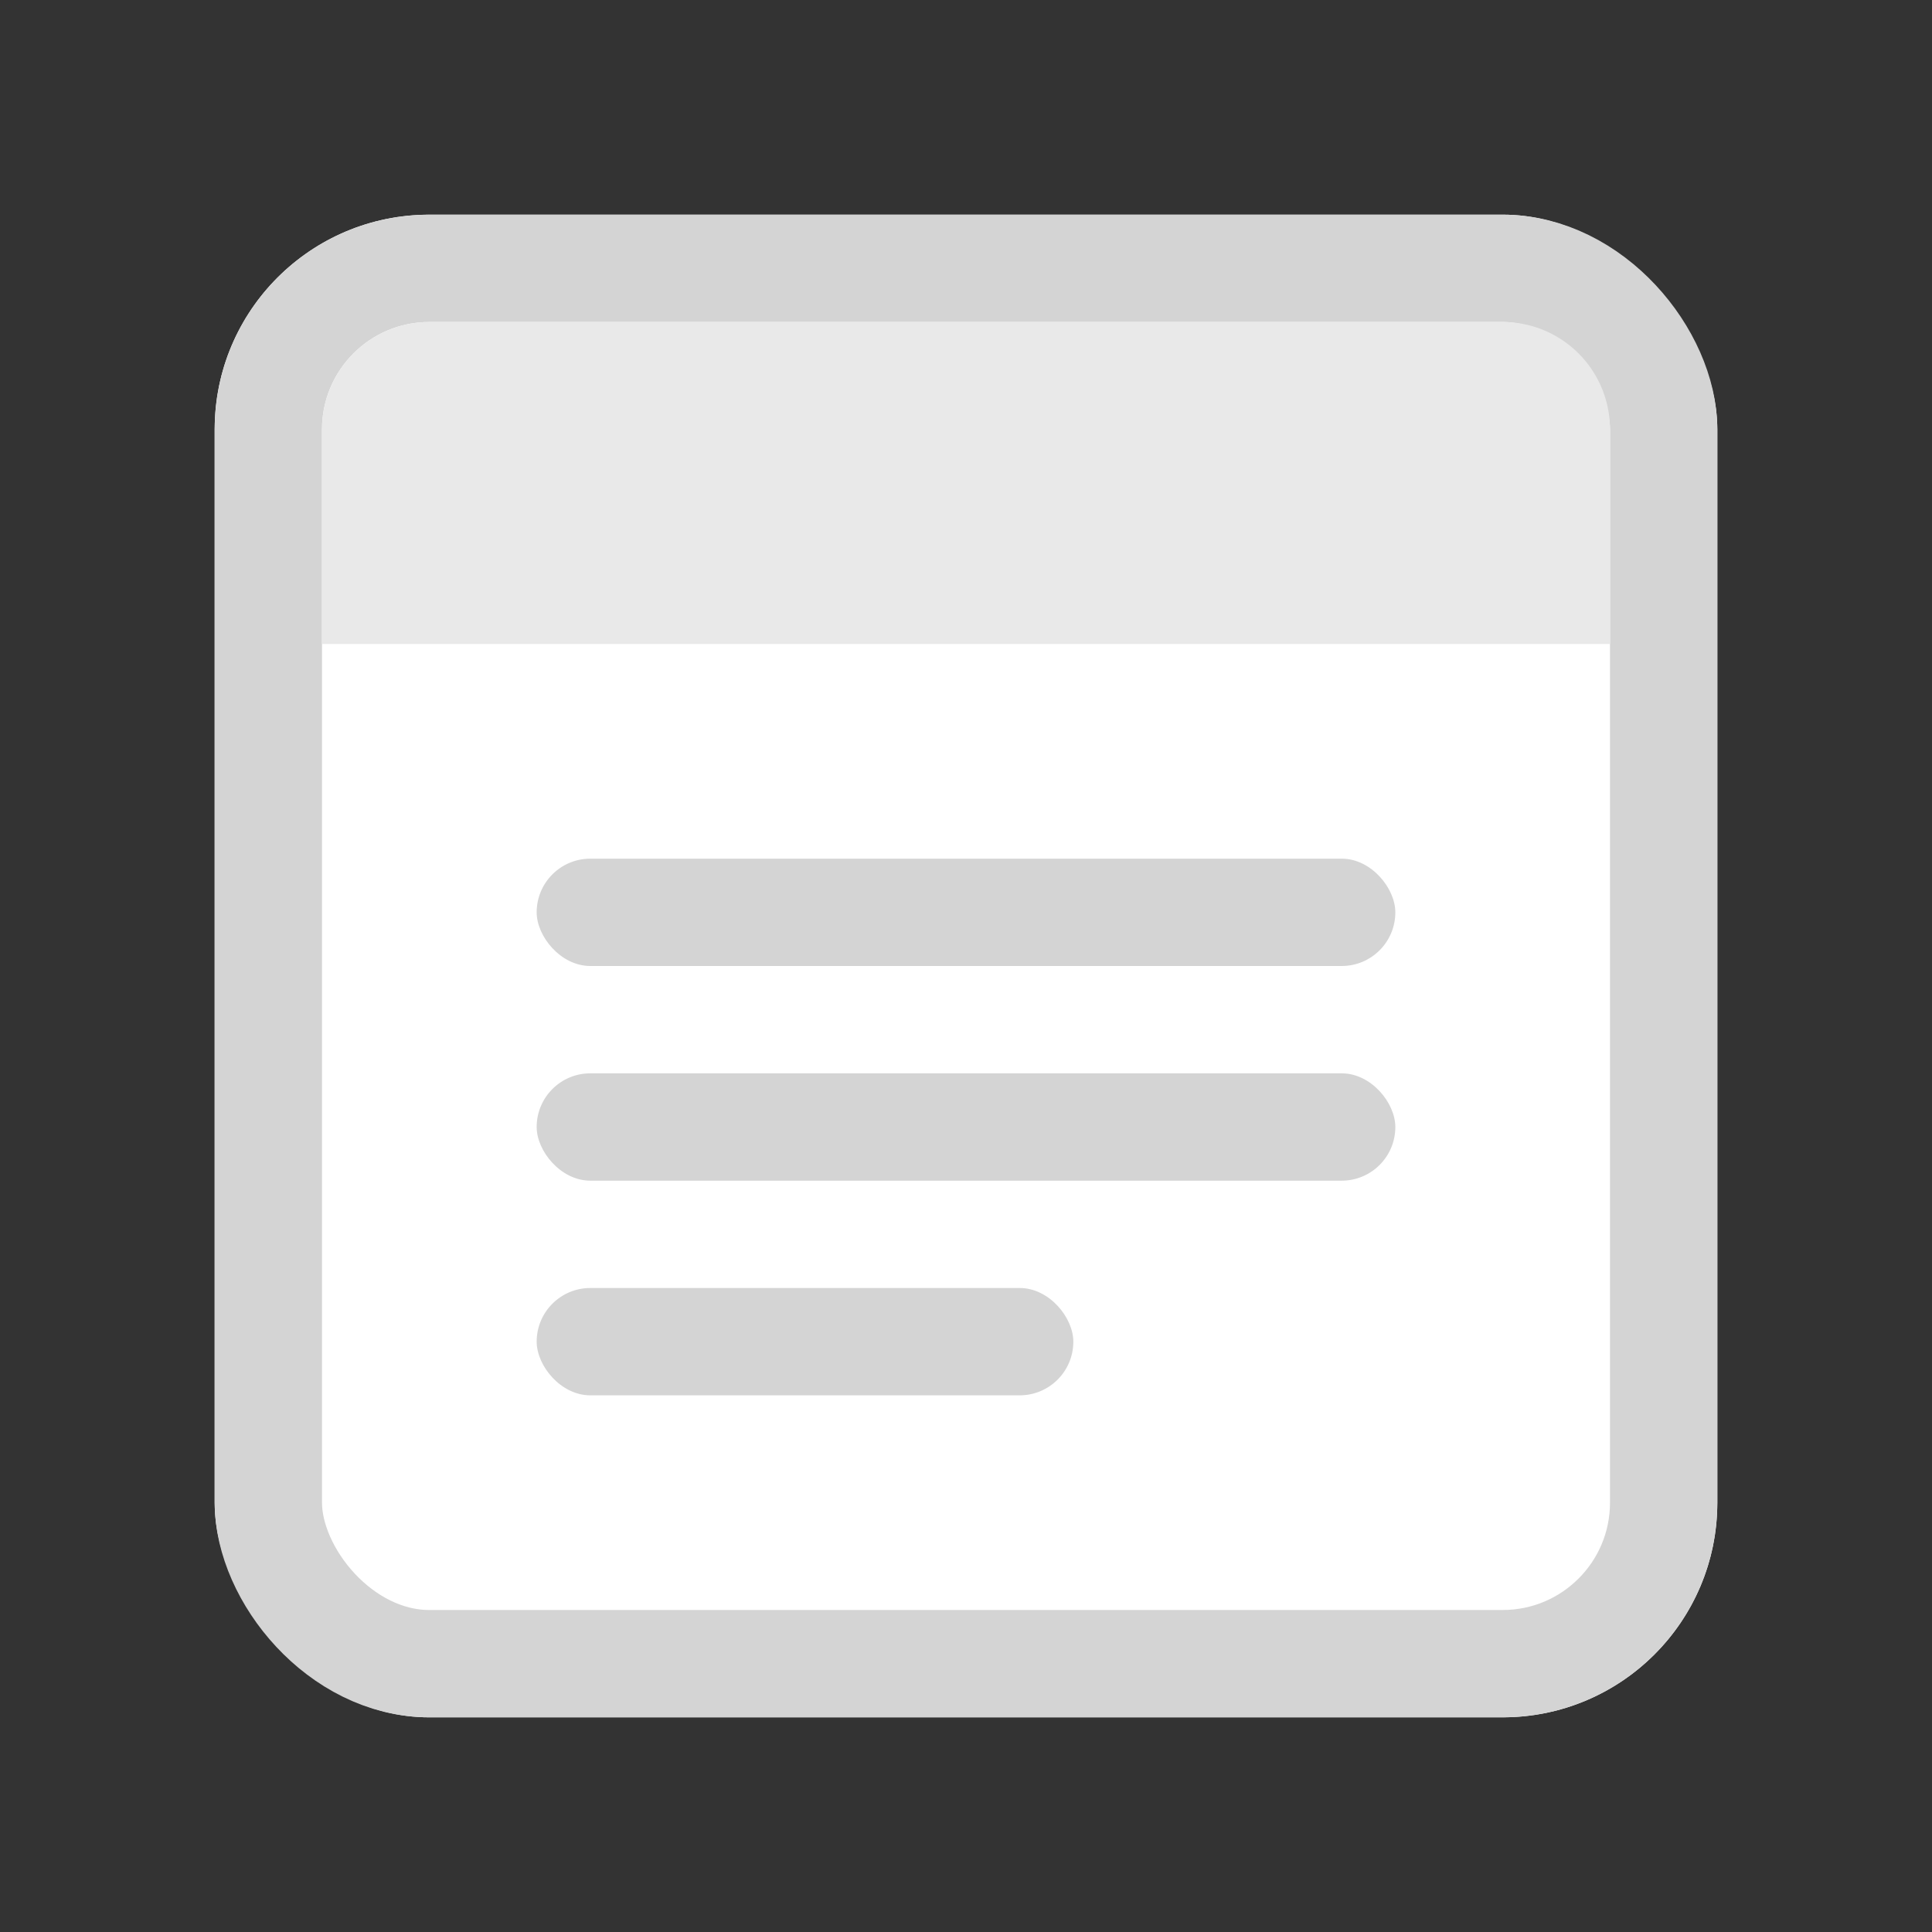 <svg id="ic_memo_off" xmlns="http://www.w3.org/2000/svg" width="18" height="18" viewBox="0 0 18 18">
    <rect x="0" y="0" width="18" height="18" fill="#333333" stroke="none"/>
    <defs>
        <style>
            .cls-4{fill:#d4d4d4}
        </style>
    </defs>
    <g id="ic" transform="translate(562 -675)">
        <g id="사각형_29268" data-name="사각형 29268" transform="translate(-560 677)" style="fill:#fff;stroke:#d4d4d4">
            <rect width="14" height="14" rx="2" style="stroke:none"/>
            <rect x=".5" y=".5" width="13" height="13" rx="1.5" style="fill:none"/>
        </g>
        <path id="사각형_29270" data-name="사각형 29270" d="M1 0h10a1 1 0 0 1 1 1v2H0V1a1 1 0 0 1 1-1z" transform="translate(-559 678)" style="fill:#e9e9e9"/>
        <rect id="사각형_29272" data-name="사각형 29272" class="cls-4" width="8" height="1" rx=".5" transform="translate(-557 683)"/>
        <rect id="사각형_29273" data-name="사각형 29273" class="cls-4" width="8" height="1" rx=".5" transform="translate(-557 685)"/>
        <rect id="사각형_29274" data-name="사각형 29274" class="cls-4" width="5" height="1" rx=".5" transform="translate(-557 687)"/>
    </g>
</svg>
